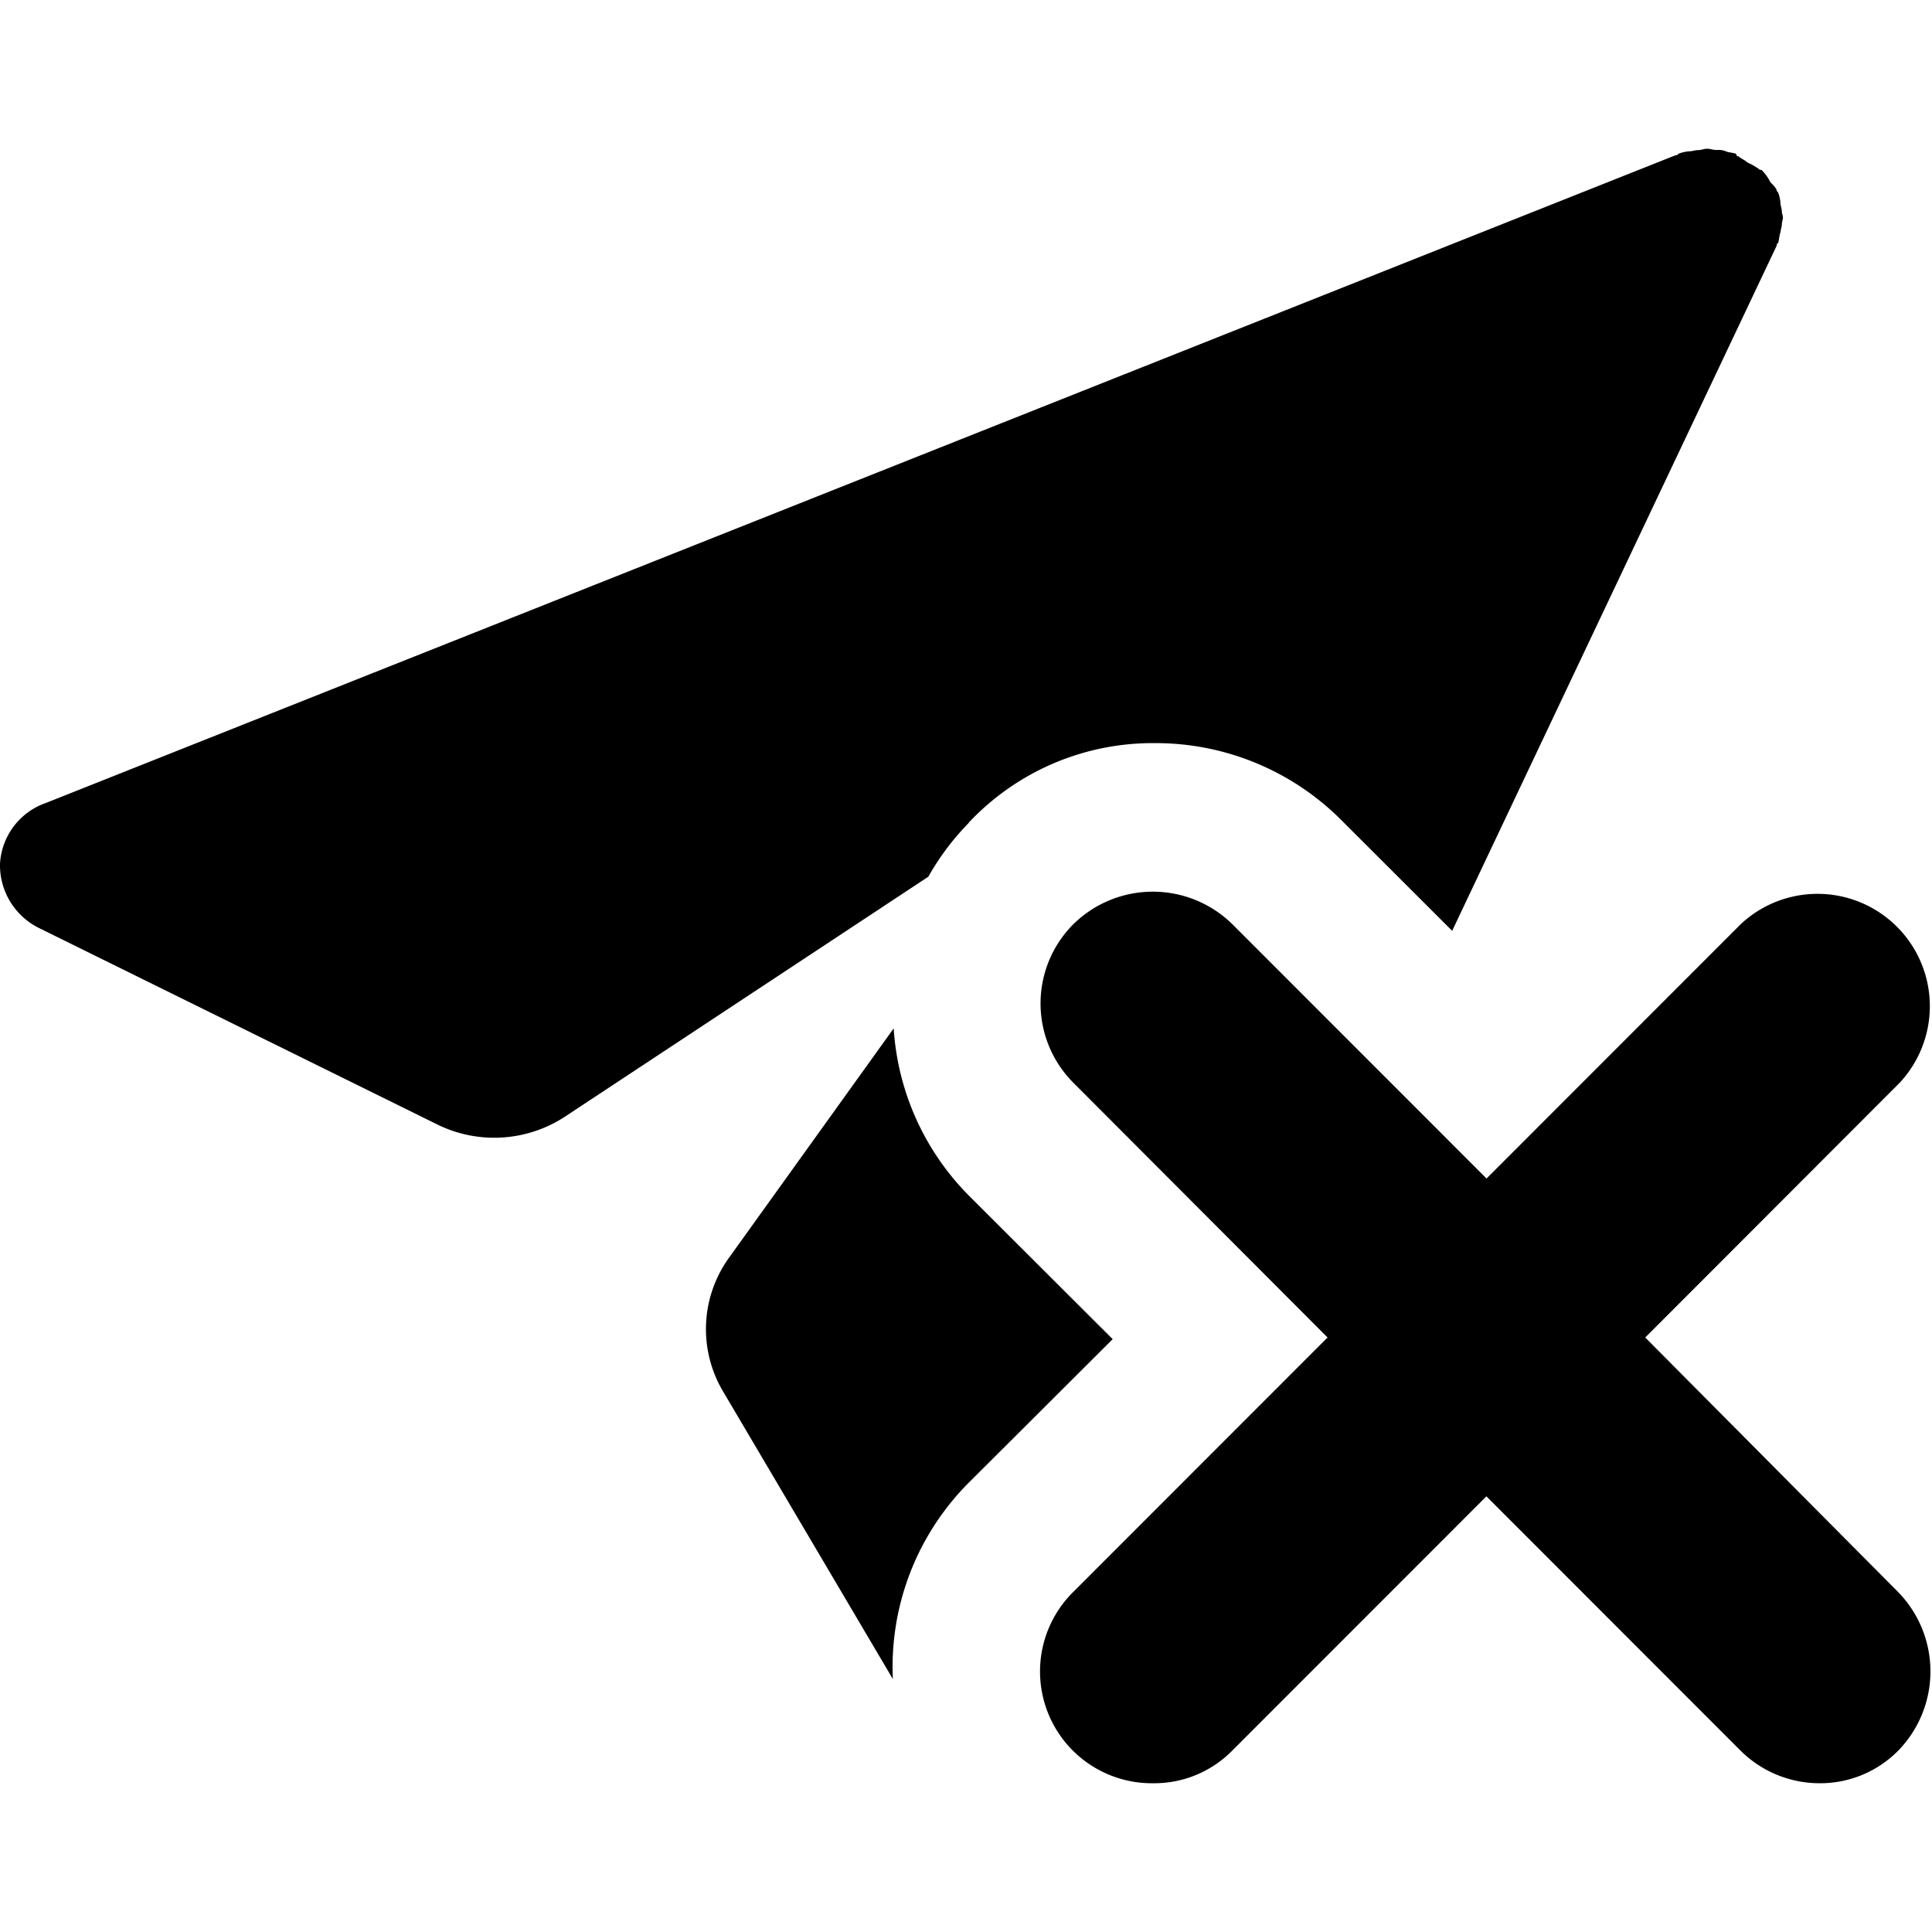 <svg data-tags="unrelease,release,send,share,cross" xmlns="http://www.w3.org/2000/svg" viewBox="0 0 14 14"><path d="M7.02 5.961a1.829 1.829 0 0 1 1.353-.576 1.899 1.899 0 0 1 1.354.565l.796.795 2.352-4.966v-.01l.01-.008c.008-.027.008-.054.018-.081 0-.018.009-.036.009-.054 0-.016.007-.033.008-.05-.001-.015-.008-.032-.008-.04 0-.027-.01-.045-.01-.063a.256.256 0 0 0-.018-.08l-.01-.01v-.009a.239.239 0 0 0-.045-.053.321.321 0 0 0-.065-.09h-.01a.49.49 0 0 0-.092-.054c-.018-.018-.046-.027-.065-.045h-.009l-.009-.018c-.028-.009-.055-.009-.074-.018a.14.14 0 0 0-.065-.009c-.027 0-.046-.009-.065-.009h-.009c-.018 0-.037.01-.064.01-.019 0-.038.008-.056.008a.277.277 0 0 0-.083.018l-.01.01h-.009L.334 5.818A.496.496 0 0 0 0 6.26a.508.508 0 0 0 .287.467l2.877 1.419a.935.935 0 0 0 .943-.063l2.62-1.73a1.87 1.87 0 0 1 .293-.39Z"/><path d="M7.02 8.663a1.89 1.89 0 0 1-.544-1.211L5.282 9.115a.884.884 0 0 0-.047.96l1.235 2.092a1.89 1.89 0 0 1 .55-1.423l1.043-1.04Z"/><path d="m11.922 9.692 1.843-1.845a.814.814 0 0 0-1.15-1.151L10.772 8.54 8.929 6.696a.822.822 0 0 0-1.15 0 .813.813 0 0 0 0 1.151L9.62 9.692l-1.843 1.844a.81.81 0 0 0 .581 1.386.793.793 0 0 0 .57-.235l1.843-1.844 1.843 1.844a.812.812 0 0 0 .57.235.793.793 0 0 0 .57-.235.823.823 0 0 0 0-1.151Z"/></svg>